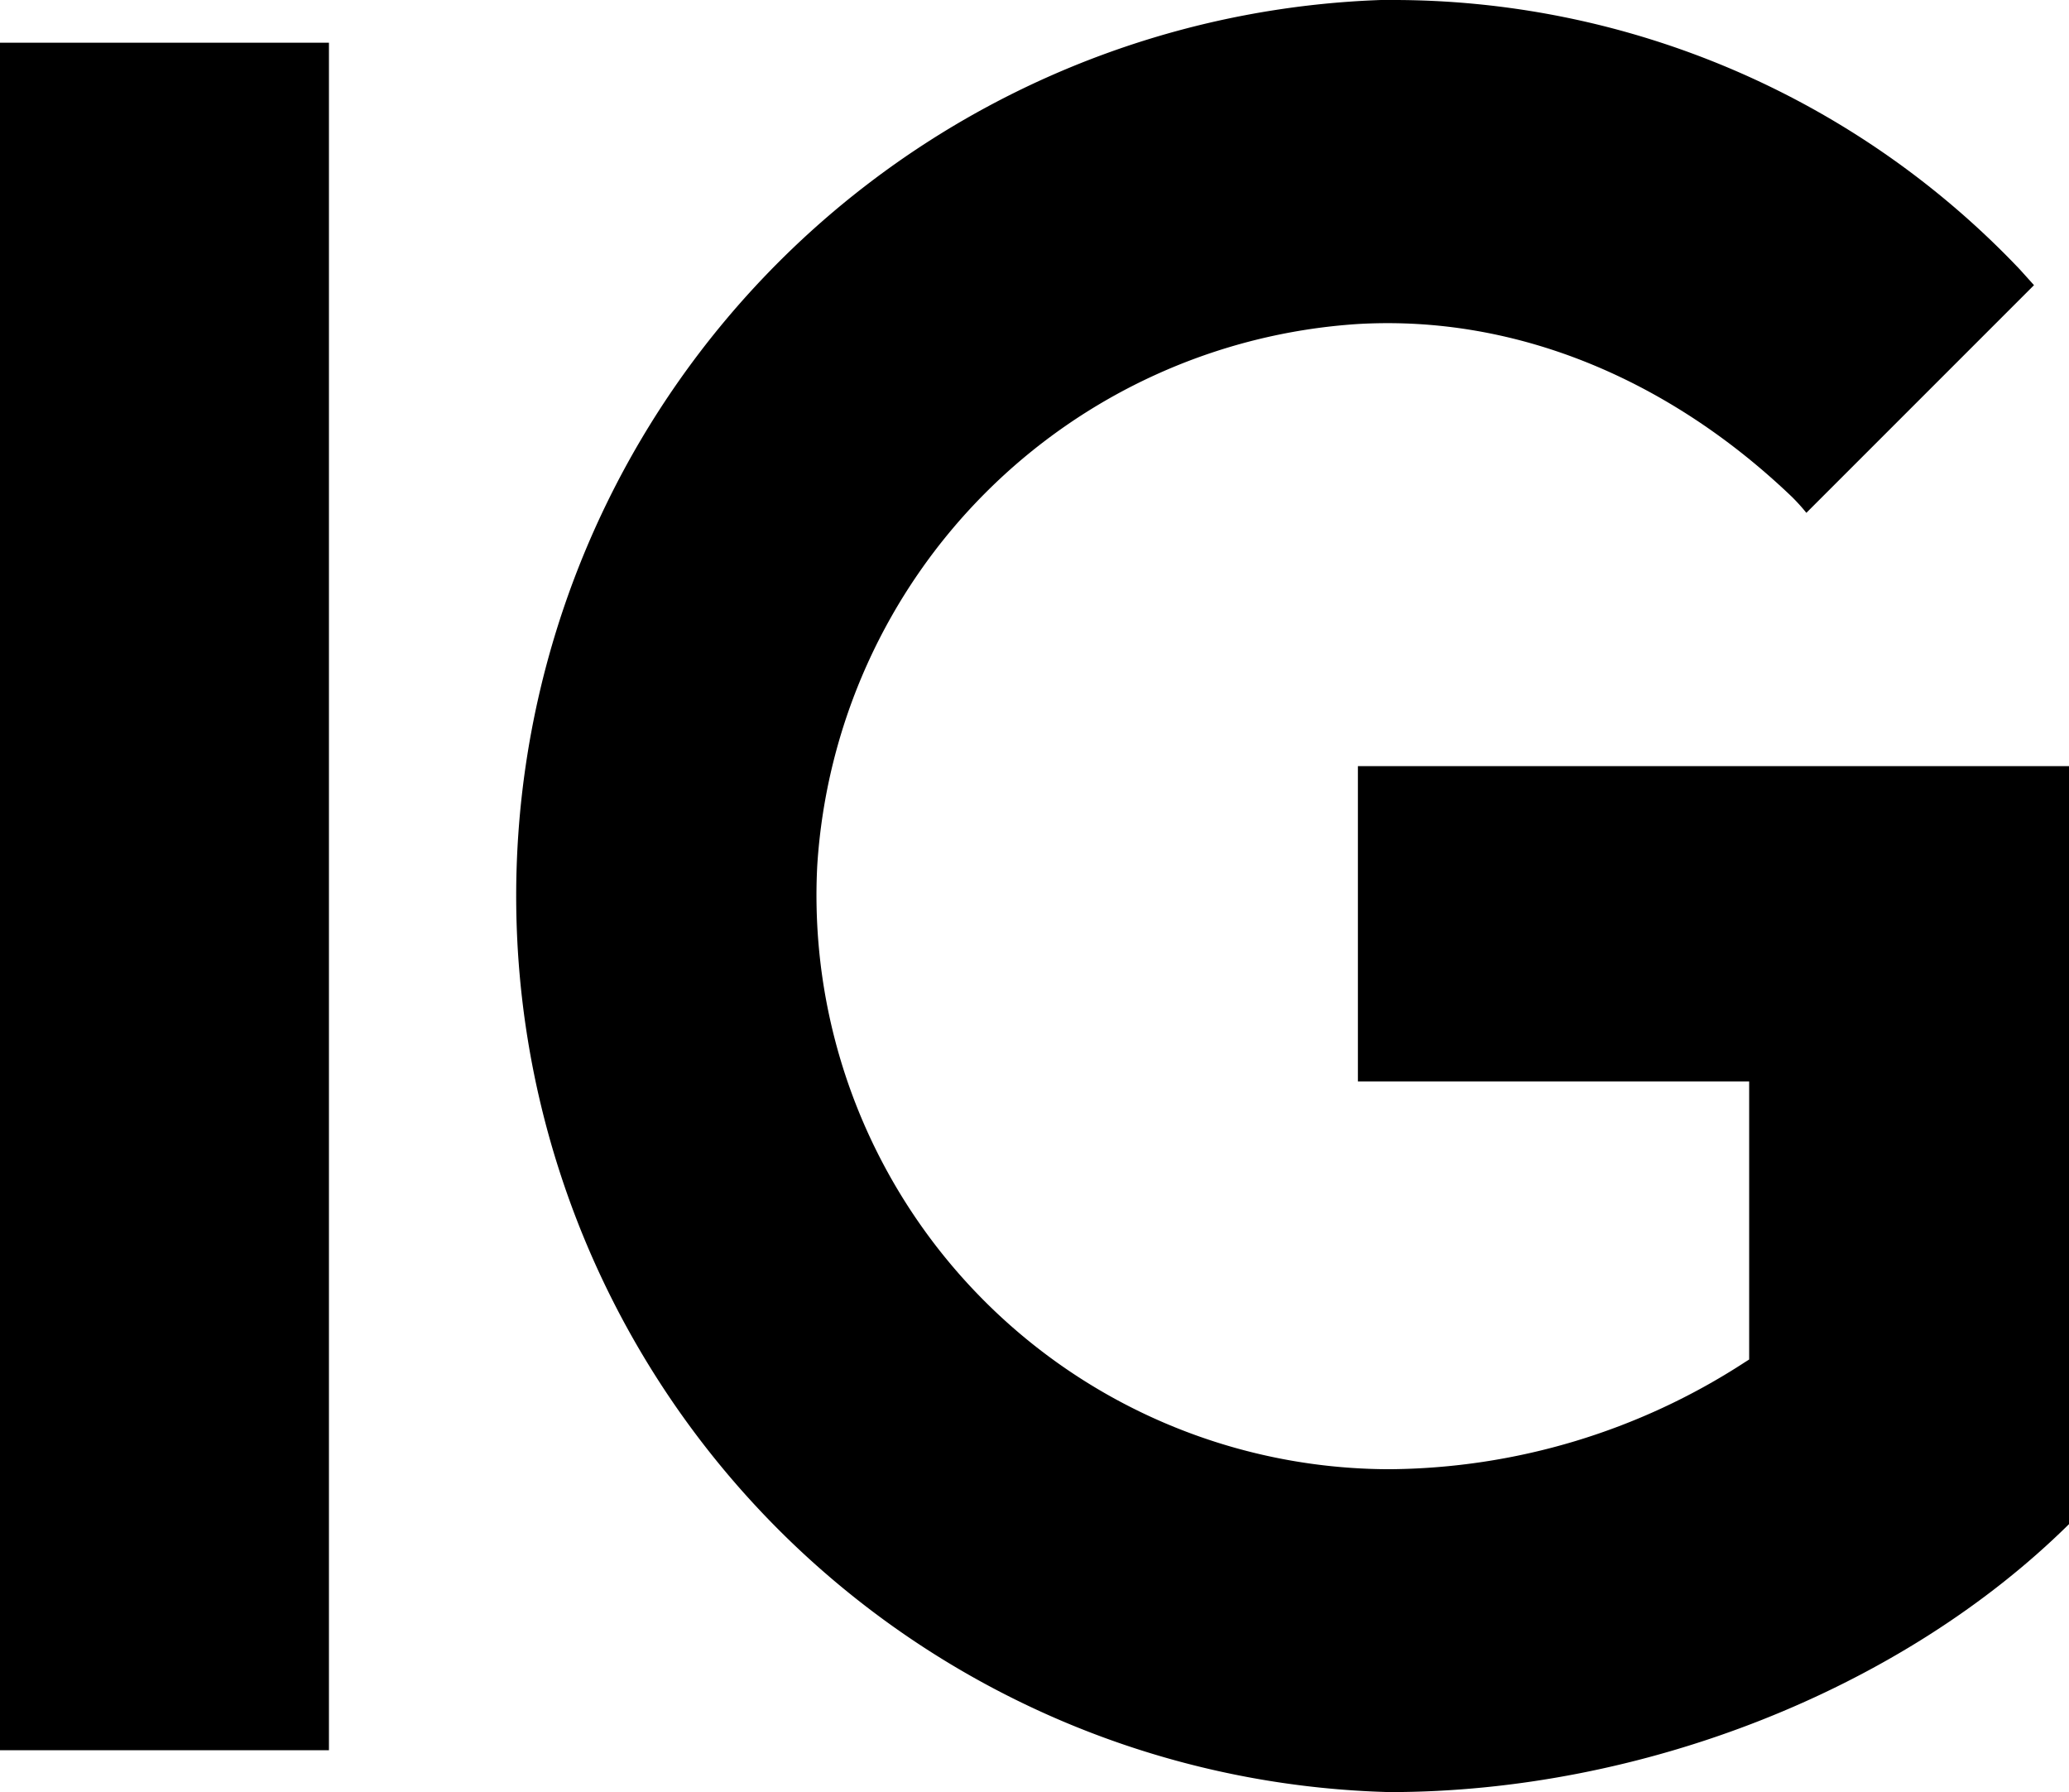 <svg xmlns="http://www.w3.org/2000/svg" id="Layer_1" data-name="Layer 1" viewBox="2.56 37 145.42 125.94"><defs><style>.cls-1{fill:#000000;}</style></defs><path class="cls-1" d="M25.68,40V160H2.56V40Zm74.55-3h-.61a63,63,0,0,0,.6,125.94c17.75,0,36-7.21,47.76-18.83V90.84H98V113h27.5v19.54l-.3.19a46.38,46.38,0,0,1-25,7.52A40.33,40.33,0,0,1,60,97.84,40.72,40.72,0,0,1,98,59.77c11.25-.65,22,4,30.52,12.16.3.3.64.66,1,1.11l16-16-1-1.11A60.73,60.73,0,0,0,100.23,37Z"></path></svg>